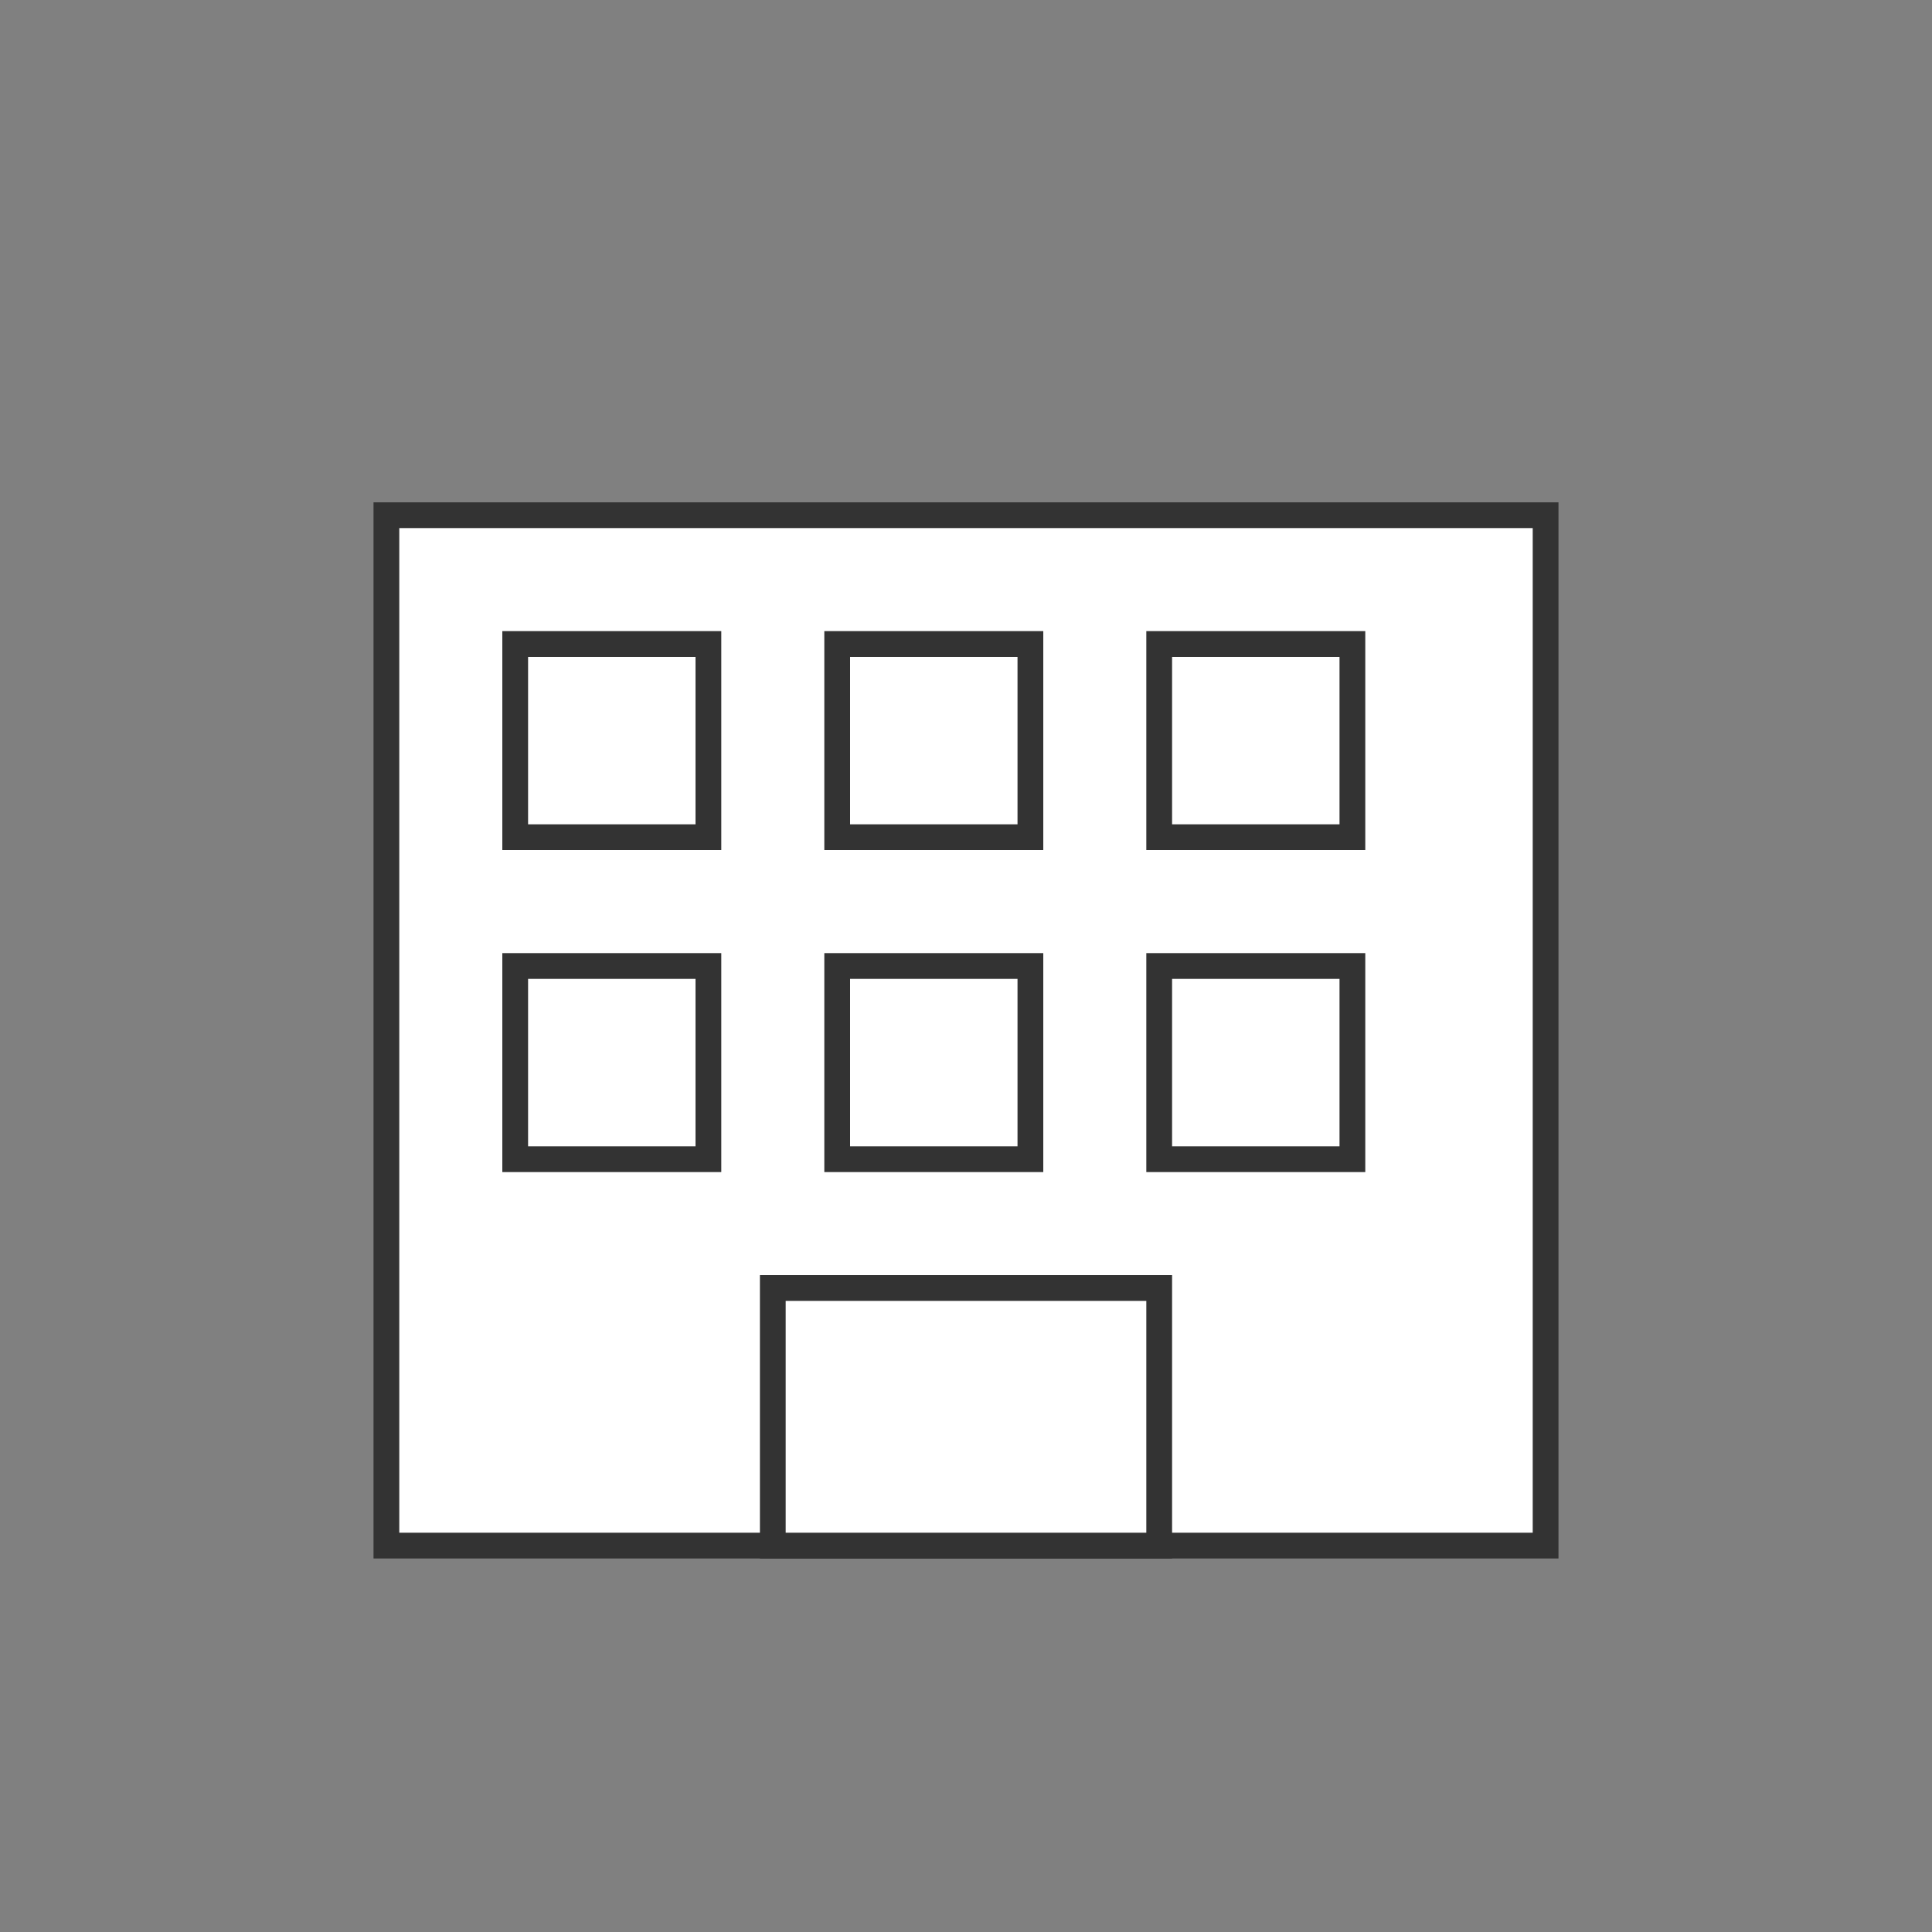 <svg width="150" height="150" xmlns="http://www.w3.org/2000/svg">
  <rect width="100%" height="100%" fill="#808080" stroke="none"/>
  <g>
    <rect x="30" y="40" width="90" height="80" fill="#ffffff" stroke="#333333" stroke-width="2"/>
    <rect x="40" y="50" width="15" height="15" fill="#ffffff" stroke="#333333" stroke-width="2"/>
    <rect x="65" y="50" width="15" height="15" fill="#ffffff" stroke="#333333" stroke-width="2"/>
    <rect x="90" y="50" width="15" height="15" fill="#ffffff" stroke="#333333" stroke-width="2"/>
    <rect x="40" y="75" width="15" height="15" fill="#ffffff" stroke="#333333" stroke-width="2"/>
    <rect x="65" y="75" width="15" height="15" fill="#ffffff" stroke="#333333" stroke-width="2"/>
    <rect x="90" y="75" width="15" height="15" fill="#ffffff" stroke="#333333" stroke-width="2"/>
    <rect x="60" y="100" width="30" height="20" fill="#ffffff" stroke="#333333" stroke-width="2"/>
  </g>
</svg>
